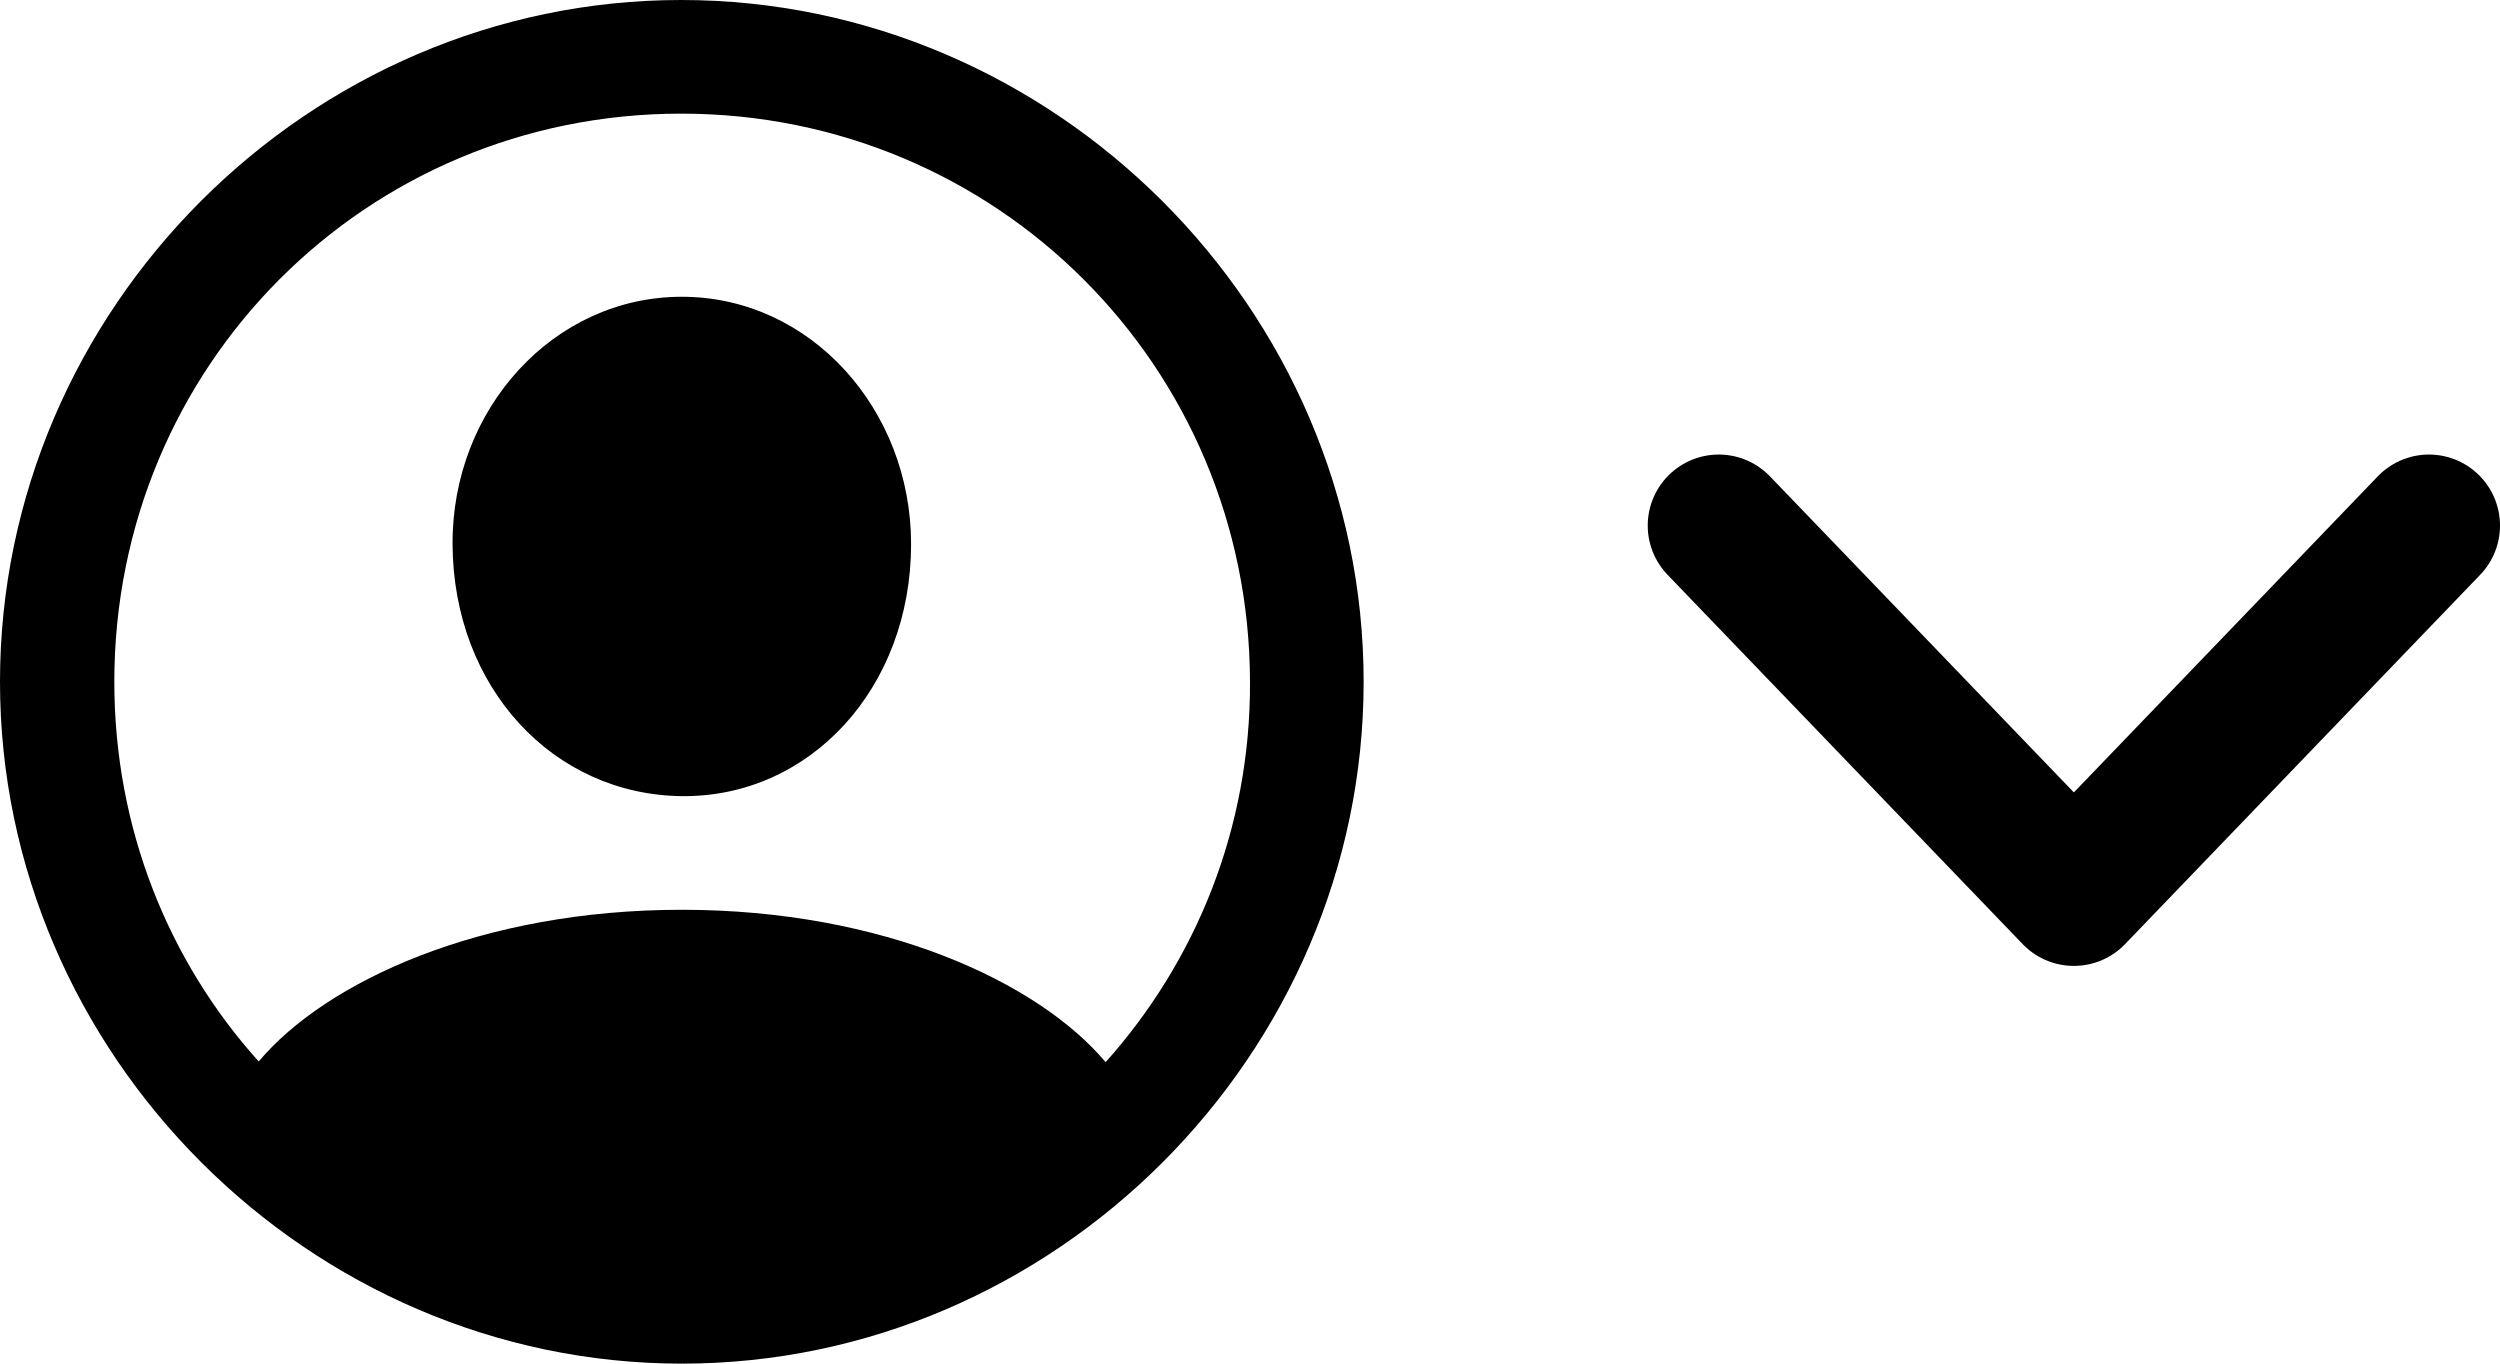 <svg viewBox="0 0 44 24" xmlns="http://www.w3.org/2000/svg"><path d="M 30.25 9.25 L 36.5 15.75 L 42.75 9.25" fill="none" stroke="black" stroke-width="2.5" stroke-linecap="round" stroke-linejoin="round"/><path d="M 12 24 C 18.565 24 24 18.553 24 12 C 24 5.435 18.553 0 11.988 0 C 5.435 0 0 5.435 0 12 C 0 18.553 5.447 24 12 24 Z M 12 16.012 C 8.471 16.012 5.741 17.271 4.553 18.682 C 2.965 16.918 2.012 14.576 2.012 12 C 2.012 6.447 6.435 2 11.988 2 C 17.541 2 21.988 6.447 22 12 C 22.012 14.576 21.047 16.918 19.459 18.694 C 18.271 17.282 15.541 16.012 12 16.012 Z M 12 14.012 C 14.259 14.035 16.035 12.106 16.035 9.576 C 16.035 7.2 14.259 5.223 12 5.223 C 9.741 5.223 7.953 7.2 7.965 9.576 C 7.976 12.106 9.741 13.988 12 14.012 Z"/></svg>